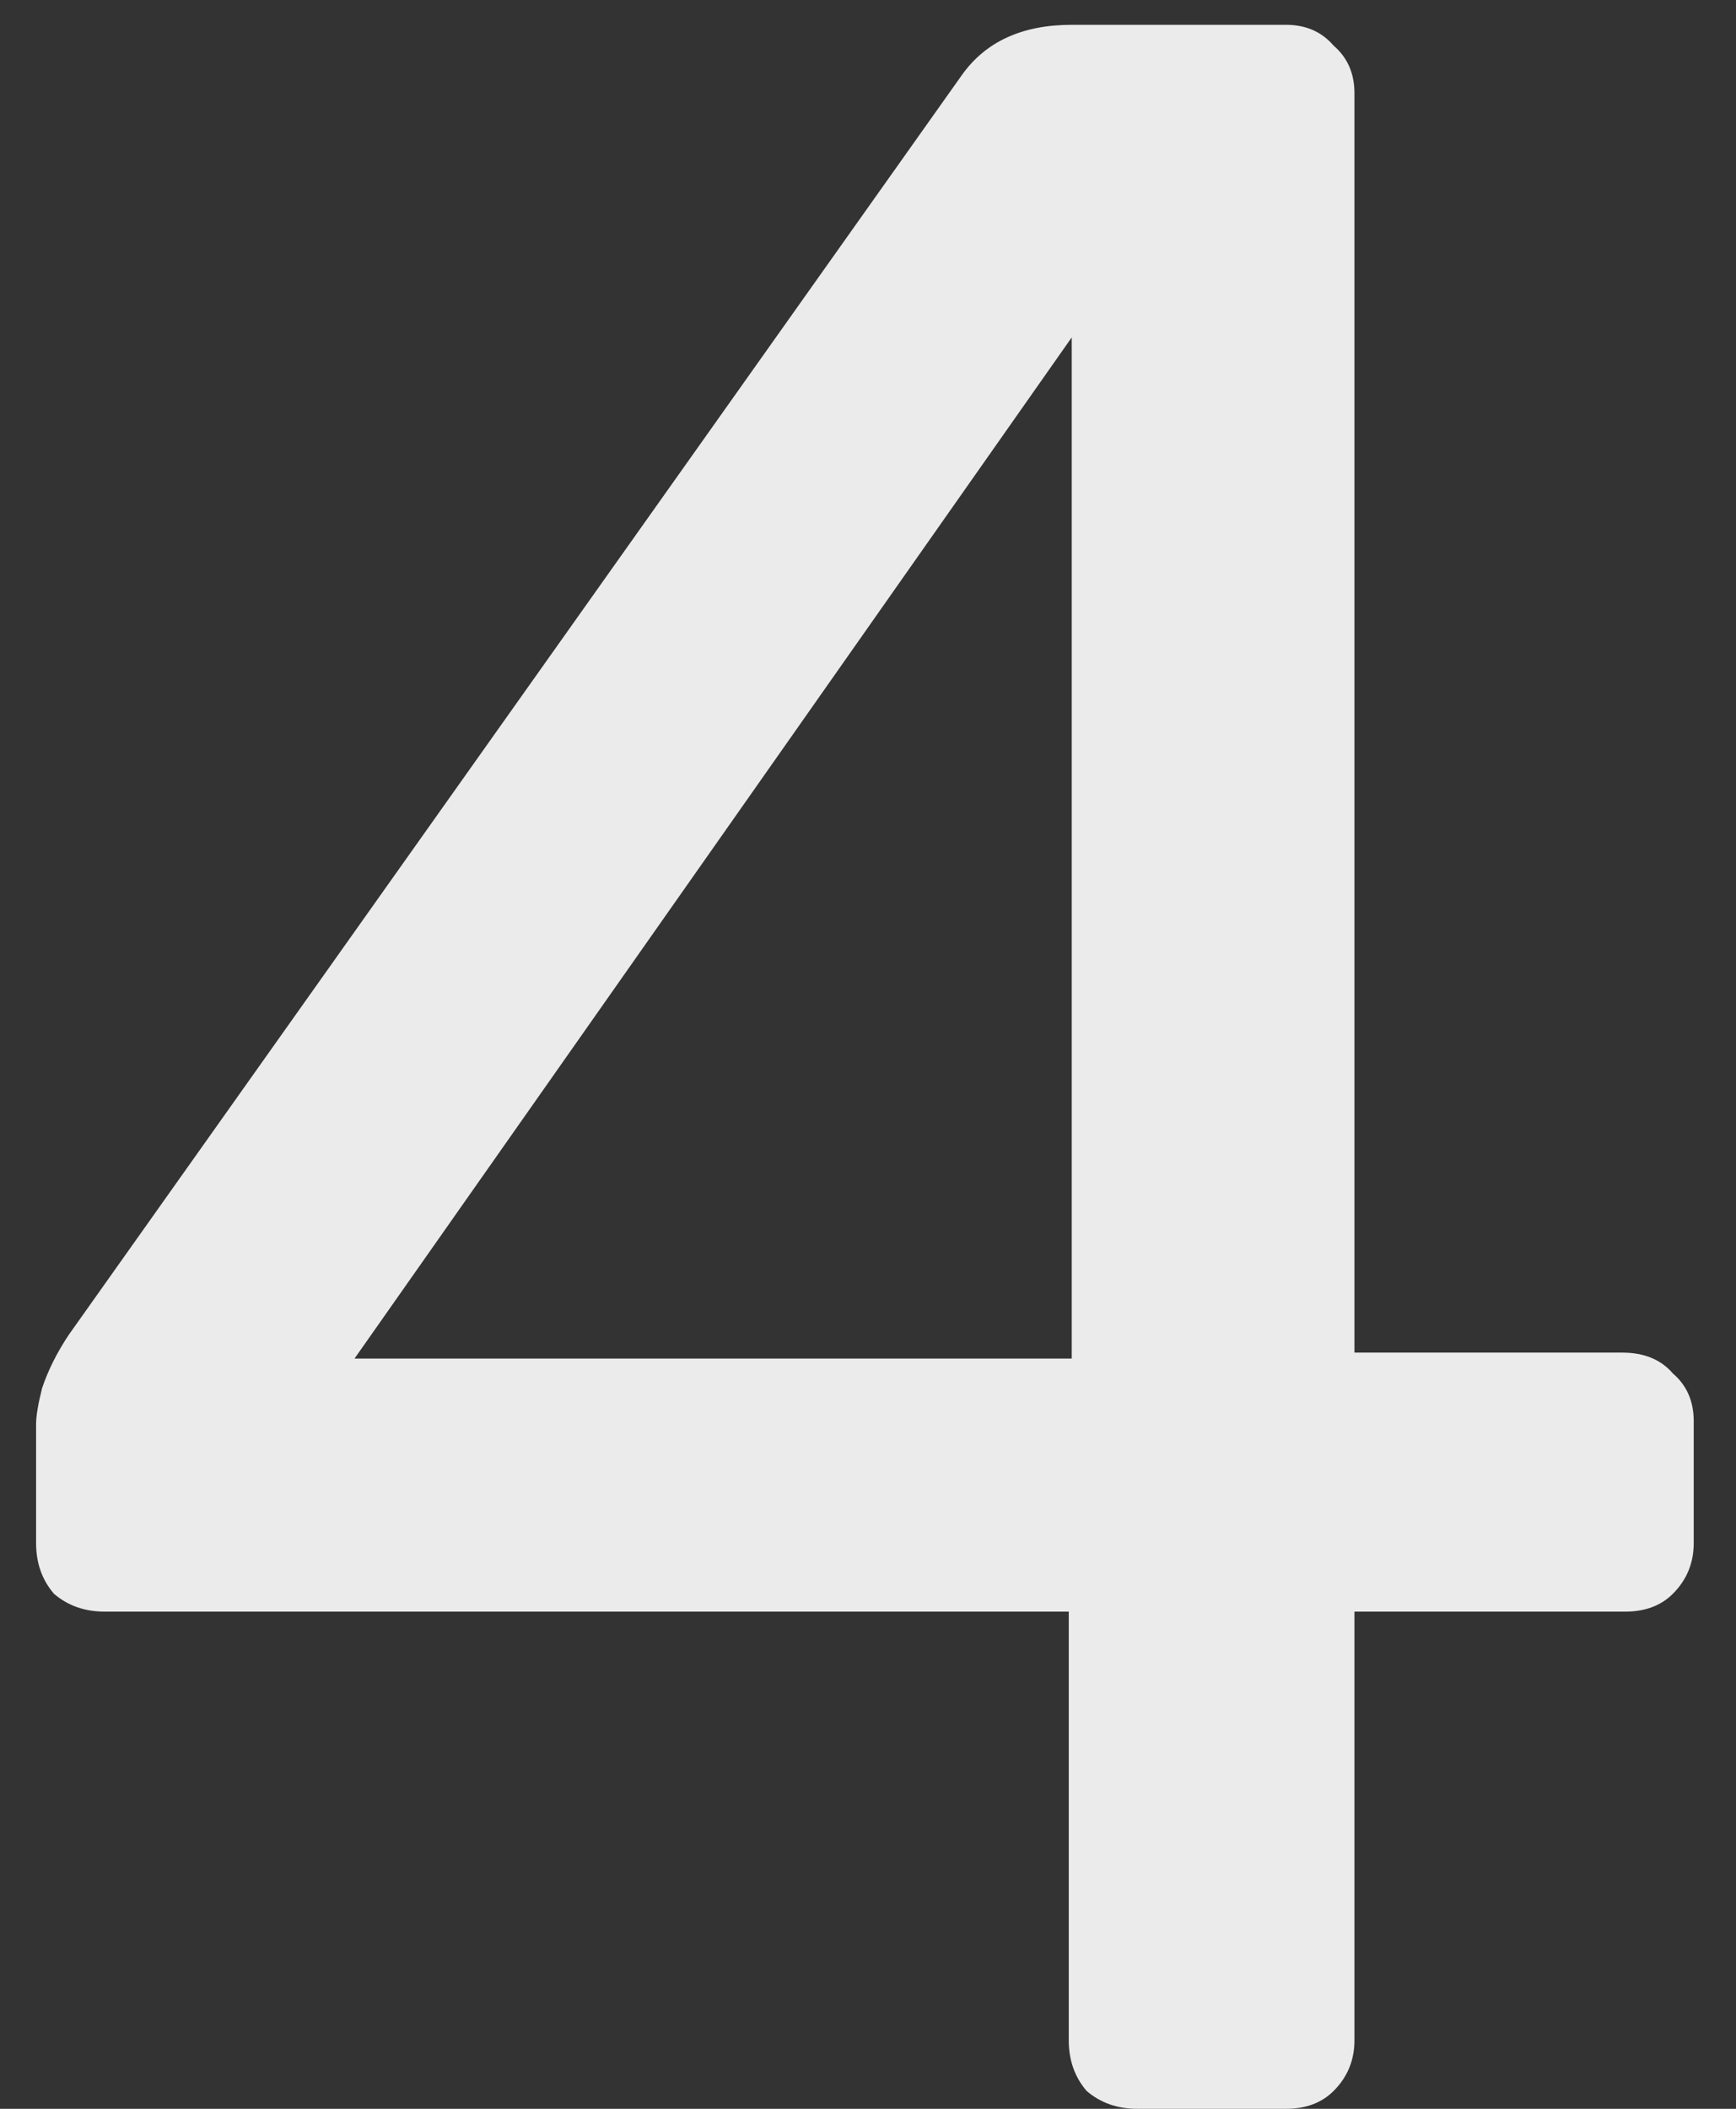 <svg width="14" height="17" viewBox="0 0 14 17" fill="none" xmlns="http://www.w3.org/2000/svg">
<rect x="0" y="0" width="14" height="17" fill="#333333" stroke="none"/>
<path d="M9.171 17C9.011 17 8.875 16.952 8.763 16.856C8.667 16.744 8.619 16.608 8.619 16.448V12.992H0.843C0.683 12.992 0.547 12.944 0.435 12.848C0.339 12.736 0.291 12.6 0.291 12.44V11.48C0.291 11.416 0.307 11.32 0.339 11.192C0.387 11.048 0.459 10.904 0.555 10.76L7.755 0.608C7.947 0.336 8.243 0.2 8.643 0.2H10.371C10.531 0.2 10.659 0.256 10.755 0.368C10.867 0.464 10.923 0.592 10.923 0.752V10.904H13.083C13.259 10.904 13.395 10.96 13.491 11.072C13.603 11.168 13.659 11.296 13.659 11.456V12.44C13.659 12.6 13.603 12.736 13.491 12.848C13.395 12.944 13.267 12.992 13.107 12.992H10.923V16.448C10.923 16.608 10.867 16.744 10.755 16.856C10.659 16.952 10.531 17 10.371 17H9.171ZM2.859 10.952H8.643V2.72L2.859 10.952Z" fill="#EBEBEB"/>
</svg>

